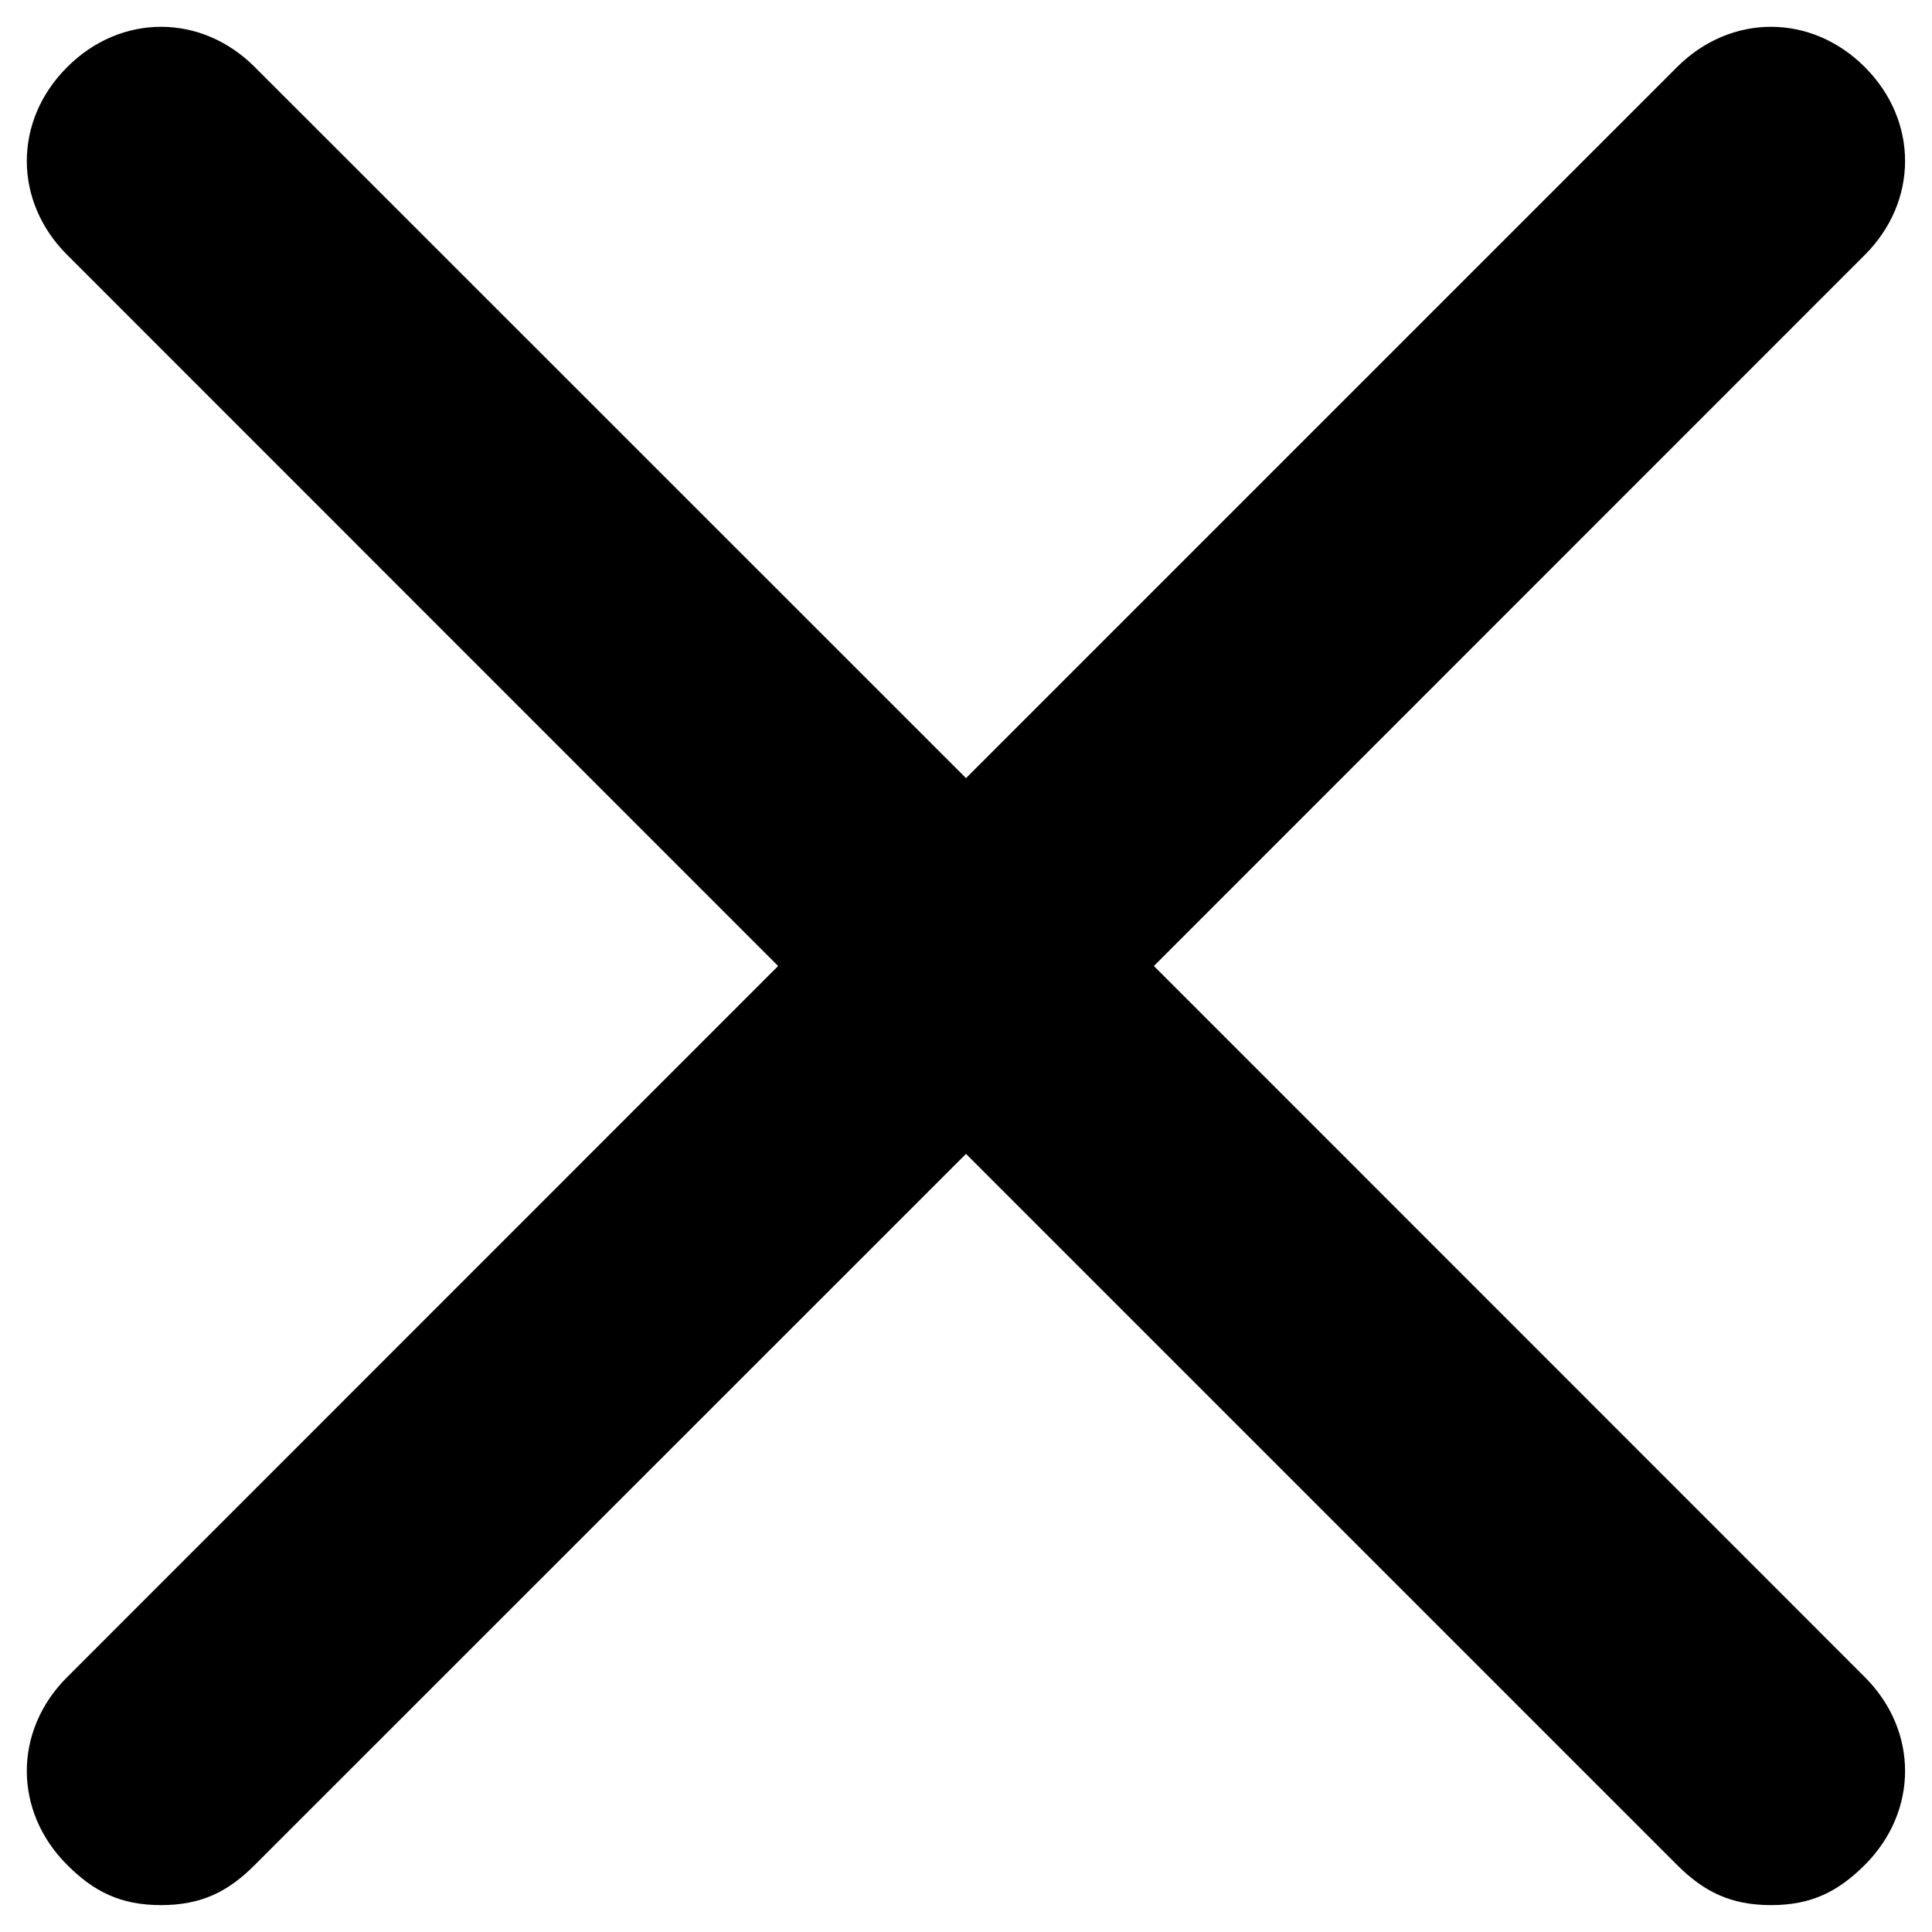 <svg width="12" height="12" viewBox="0 0 12 12" fill="none" xmlns="http://www.w3.org/2000/svg">
<path id="Mask" d="M11.583 10.417C11.916 10.75 11.916 11.25 11.583 11.583C11.416 11.75 11.25 11.833 11 11.833C10.75 11.833 10.583 11.75 10.416 11.583L6 7.167L1.583 11.583C1.417 11.75 1.25 11.833 1 11.833C0.75 11.833 0.583 11.75 0.417 11.583C0.083 11.25 0.083 10.75 0.417 10.417L4.833 6L0.417 1.583C0.083 1.25 0.083 0.75 0.417 0.417C0.75 0.083 1.25 0.083 1.583 0.417L6 4.833L10.416 0.417C10.75 0.083 11.25 0.083 11.583 0.417C11.916 0.75 11.916 1.25 11.583 1.583L7.167 6L11.583 10.417Z" fill="currentColor"/>
</svg>
